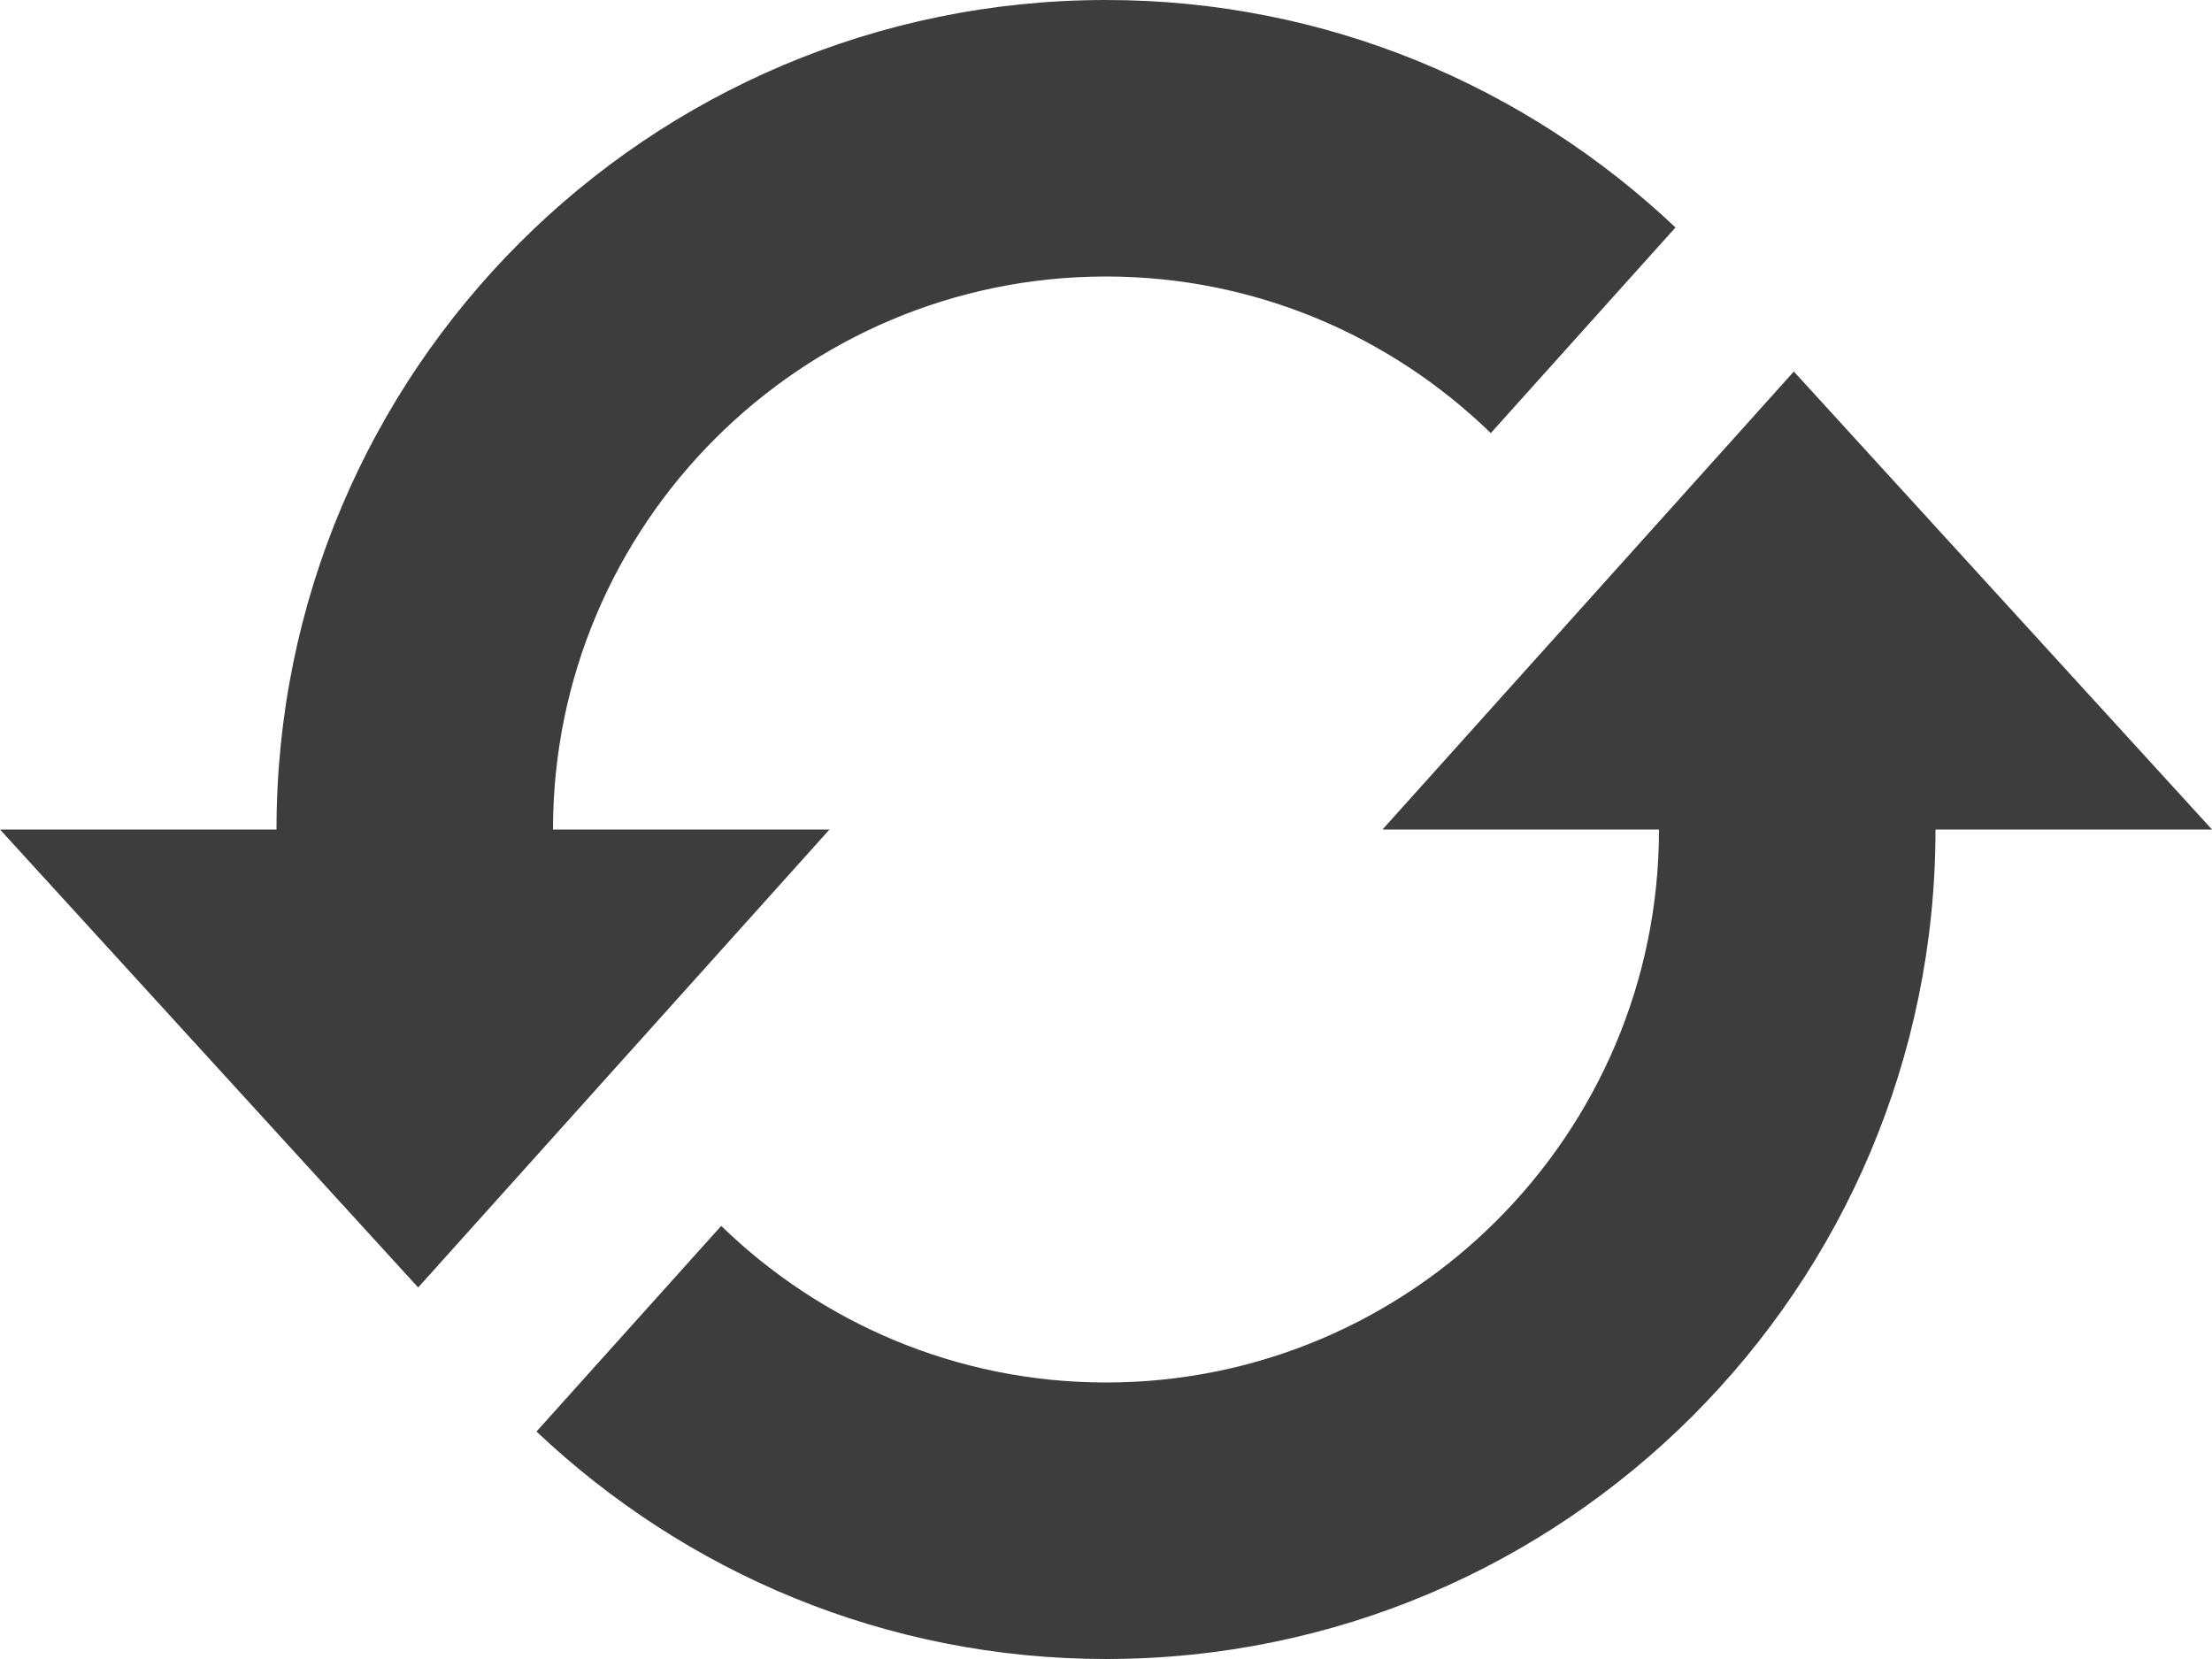 <svg width="24" height="18" viewBox="0 0 24 18" fill="none" xmlns="http://www.w3.org/2000/svg">
<path d="M9 9L4.537 13.969L0 9H3C3 4.03 7.03 0 12 0C14.395 0 16.565 0.942 18.179 2.468L16.175 4.699C15.094 3.649 13.622 3 12 3C8.691 3 6 5.691 6 9H9ZM19.463 4.031L15 9H18C18 12.309 15.309 15 12 15C10.377 15 8.906 14.35 7.825 13.301L5.821 15.532C7.434 17.058 9.605 18 12 18C16.97 18 21 13.97 21 9H24L19.463 4.031Z" fill="#3D3D3D"/>
</svg>
